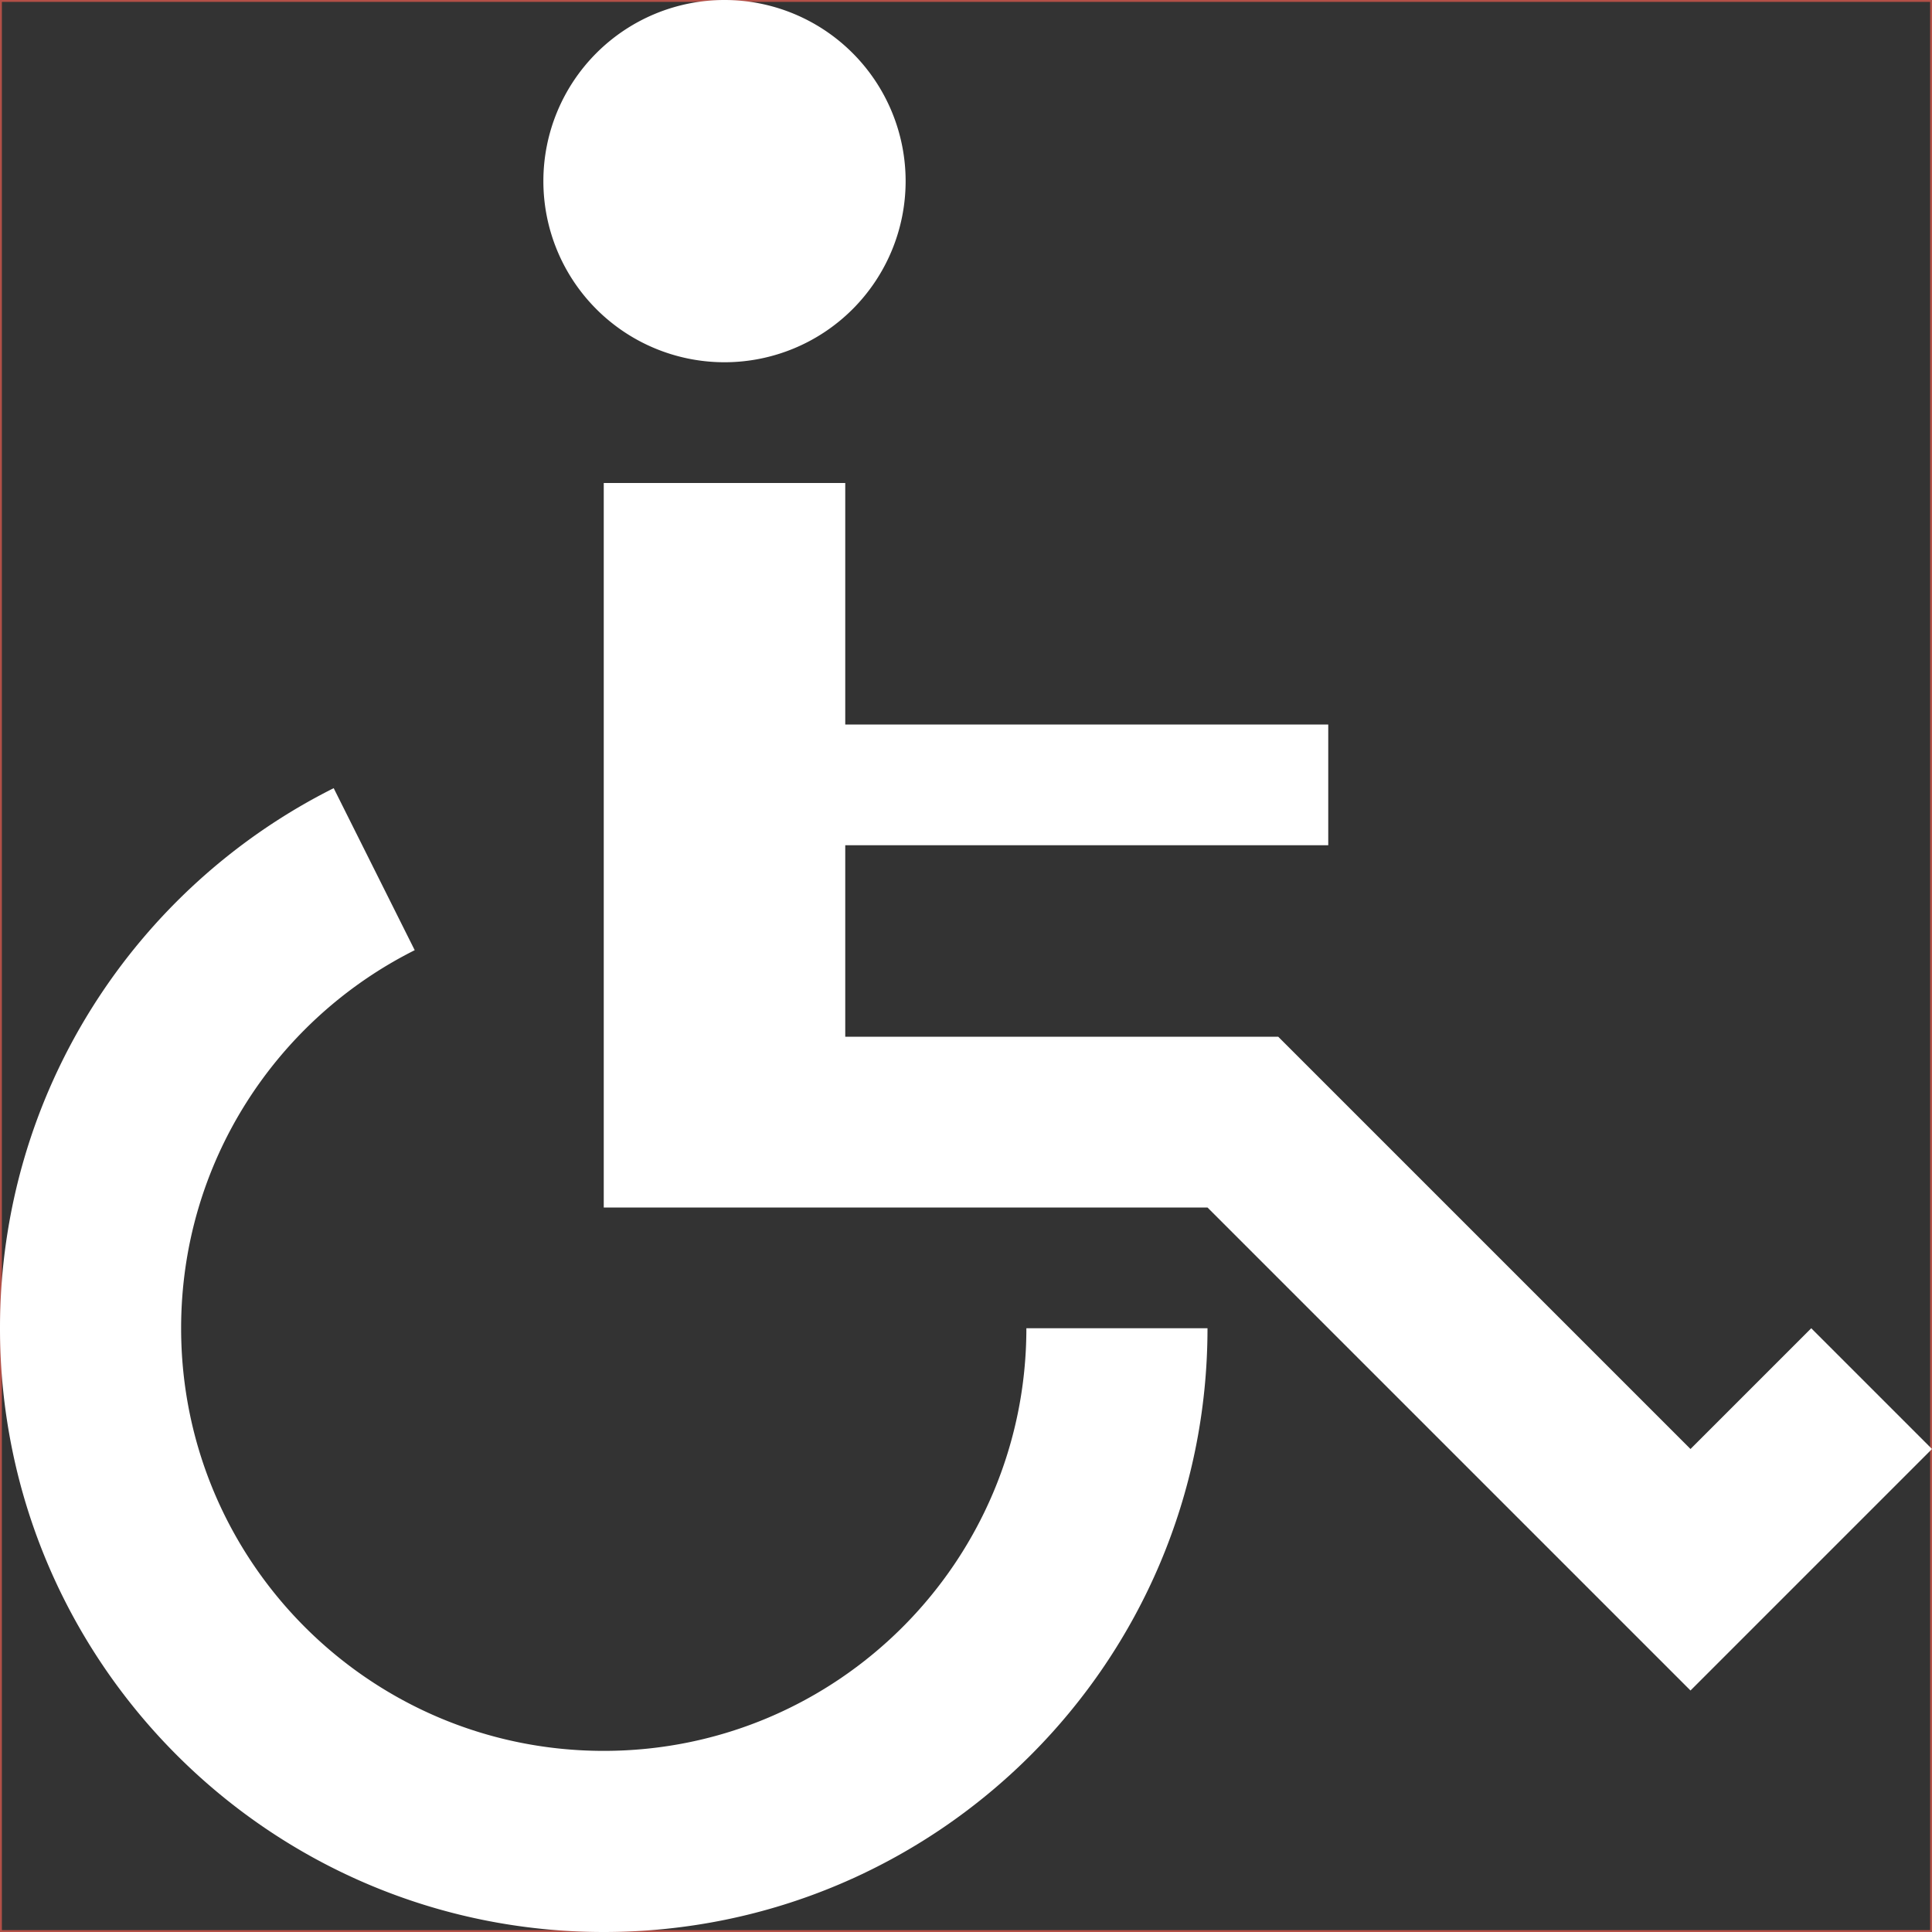 <?xml version="1.0" encoding="UTF-8"?>
<!-- Generator: IcoMoon.io -->
<!DOCTYPE svg PUBLIC "-//W3C//DTD SVG 1.1//EN" "http://www.w3.org/Graphics/SVG/1.1/DTD/svg11.dtd">
<svg viewBox="0 0 512 512" xmlns="http://www.w3.org/2000/svg" xmlns:xlink="http://www.w3.org/1999/xlink" fill="#ffffff">
  <rect x="0" y="0" width="512" height="512" fill="#333333" stroke="none"/>
  <g class="svgGrid" id="svgGrid">
    <rect x="0" y="0" width="512" height="512" fill="none" stroke-width="1" stroke="#B35047"/>
  </g>
  <path d="M 160.00,464.00c-61.856,0.00-112.00-50.145-112.00-112.00c0.00-43.848, 25.20-81.803, 61.903-100.19l-21.47-42.938C 36.001,235.14,0.00,289.361,0.00,352.00 c0.00,88.366, 71.634,160.00, 160.00,160.00s 160.00-71.634, 160.00-160.00l-48.00,0.00 C 272.00,413.855, 221.856,464.00, 160.00,464.00zM 480.00,352.00L 448.00,384.00L 338.743,274.745L 224.00,274.745L 224.00,224.00L 352.00,224.00L 352.00,192.00L 224.00,192.00L 224.00,128.00L 160.00,128.00L 160.00,320.00L 320.00,320.00L 448.00,448.00L 512.00,384.00 zM 144.00,48.00A48.00,48.00 12240.00 1,0 240.00,48A48.00,48.00 12240.00 1,0 144.00,48z"/>
</svg>
